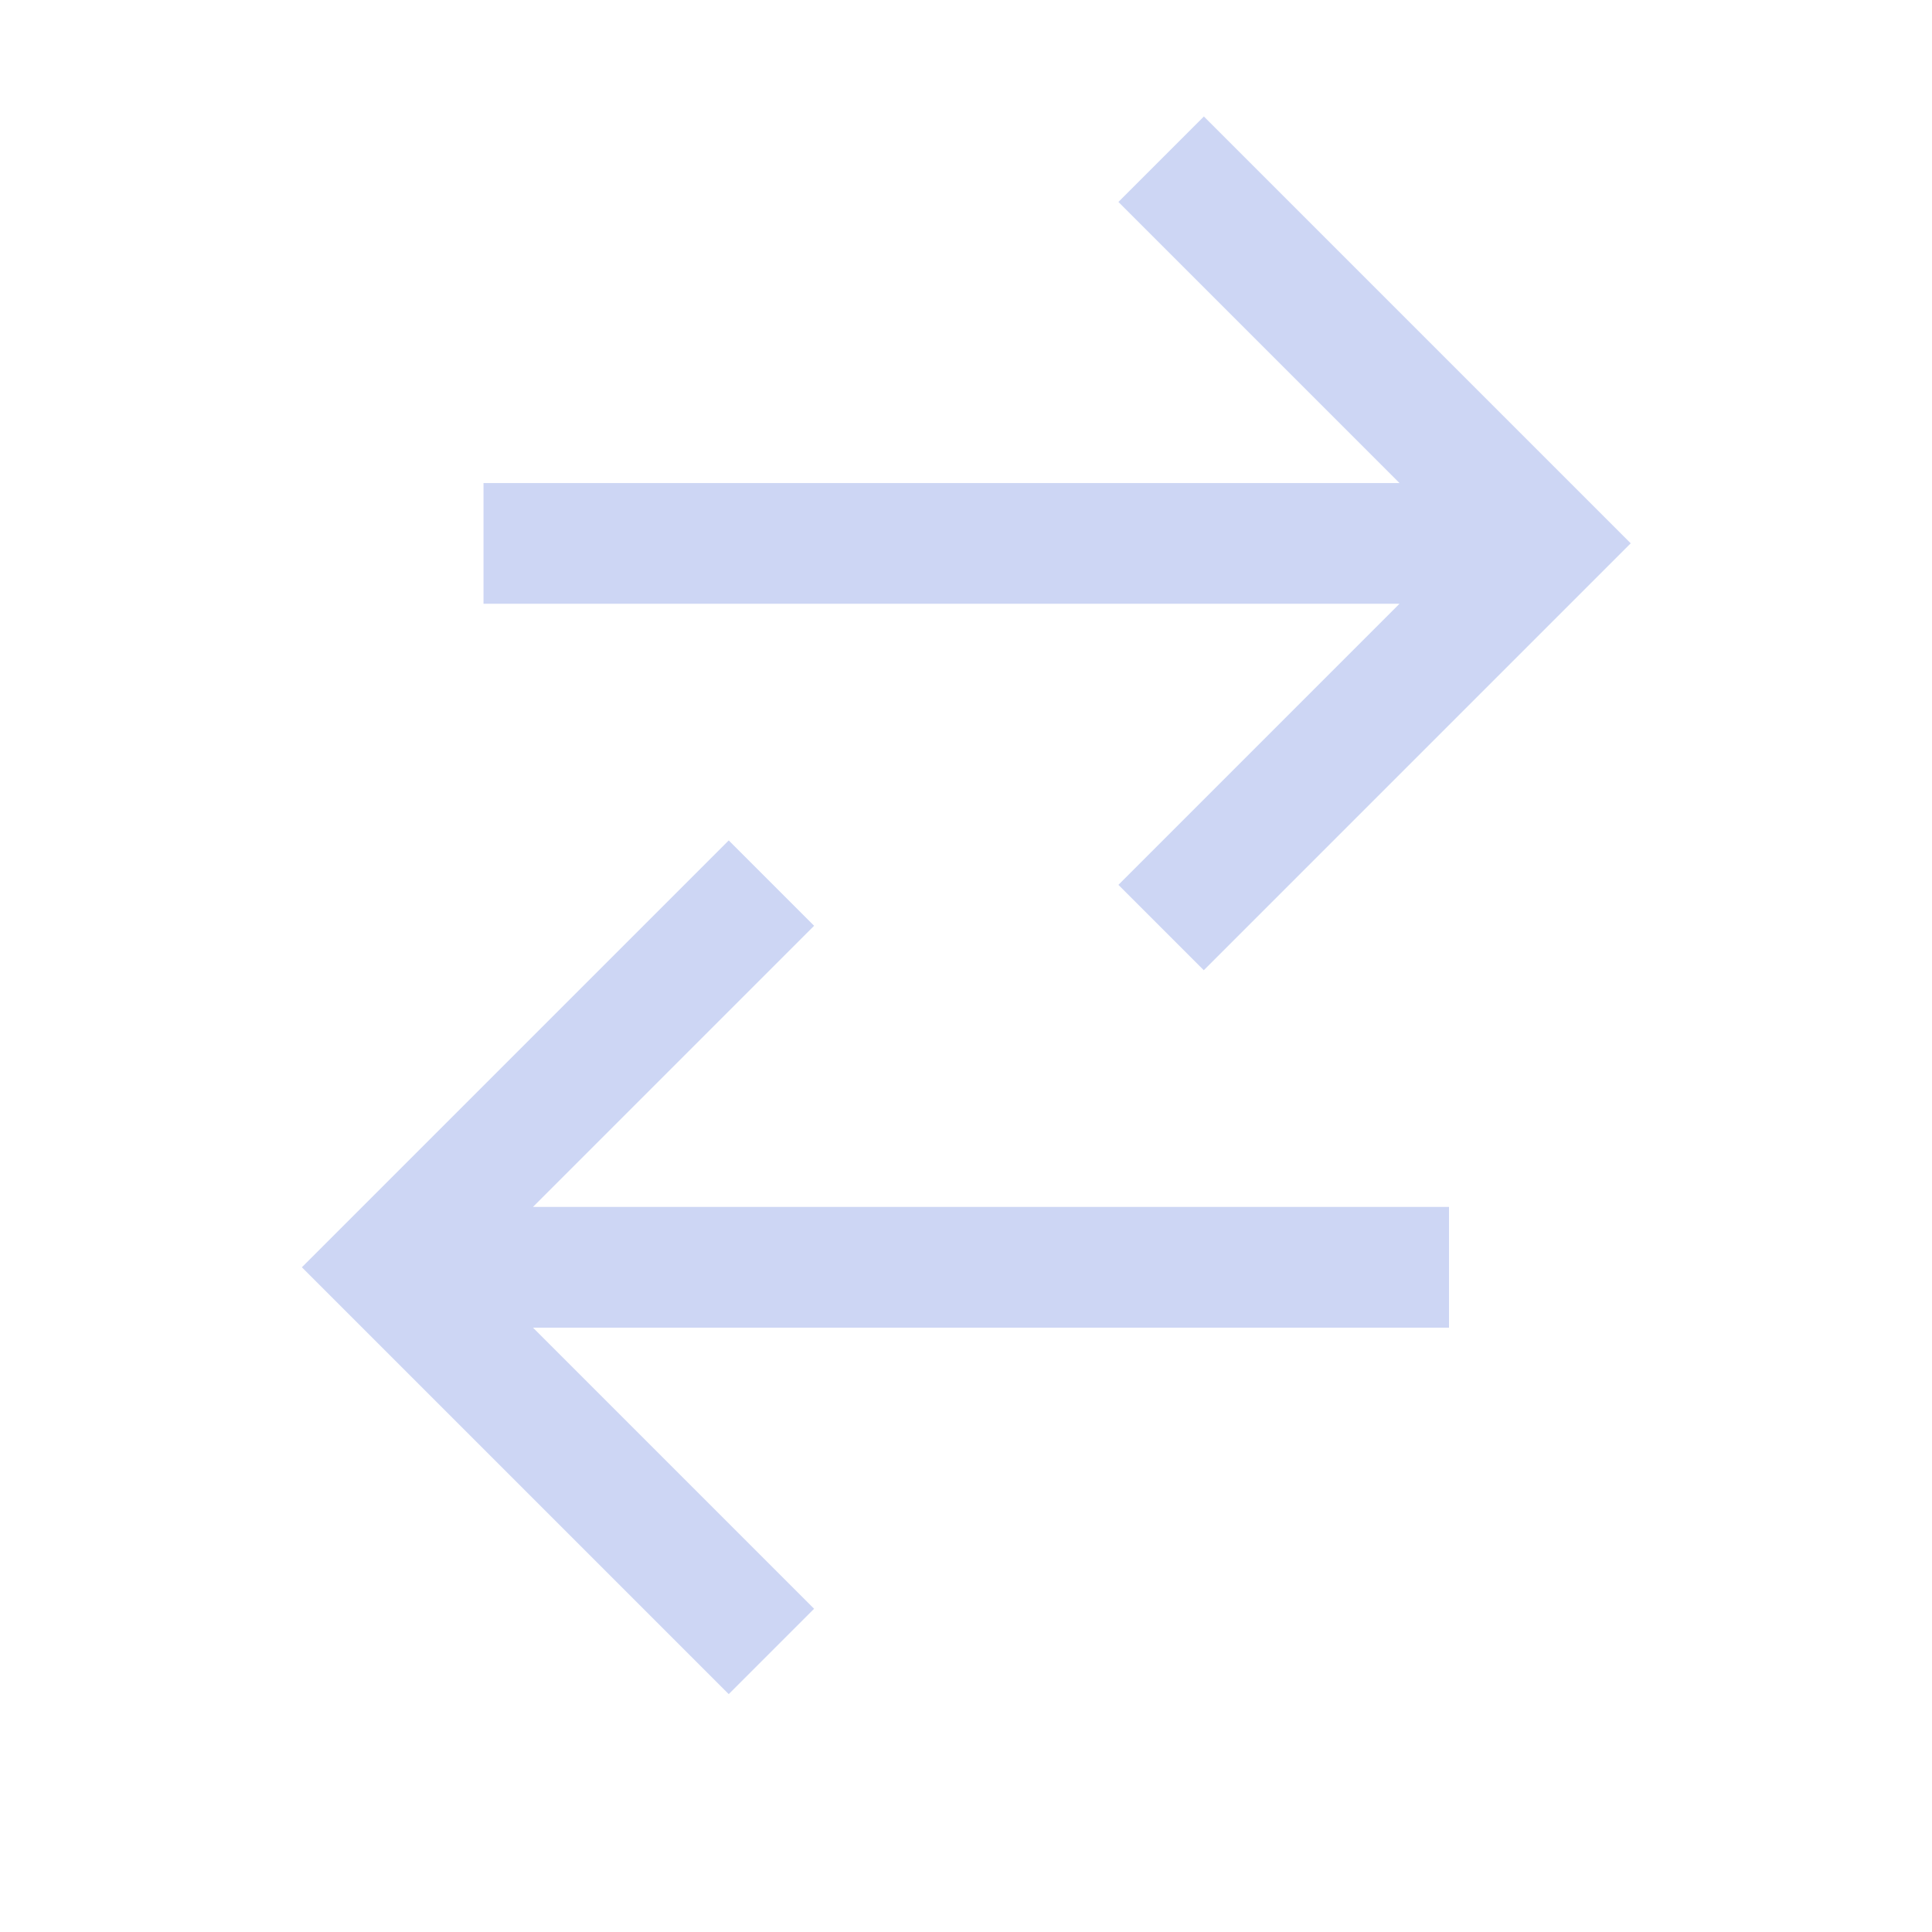 <svg width="16" height="16" version="1.1" xmlns="http://www.w3.org/2000/svg">
 <title>Gnome Symbolic Icon Theme</title>
 <g transform="translate(-81 -687)" fill="#cdd6f4" fill-rule="evenodd" stroke-linecap="round" stroke-linejoin="round" stroke-width="2">
  <path transform="rotate(45)" d="m550.79 422.14v1h3.292l-5.364 5.364 0.707 0.707 5.364-5.364v3.292h1v-4-0.293-0.707h-1-4z" stop-color="#000000" style="paint-order:stroke fill markers"/>
  <path d="m87.035 693.96 0.707 0.707-2.328 2.328h7.586v1l-7.586-1e-5 2.328 2.328-0.707 0.707-3.535-3.535 0.707-0.707z" stop-color="#000000" style="paint-order:stroke fill markers"/>
 </g>
</svg>
